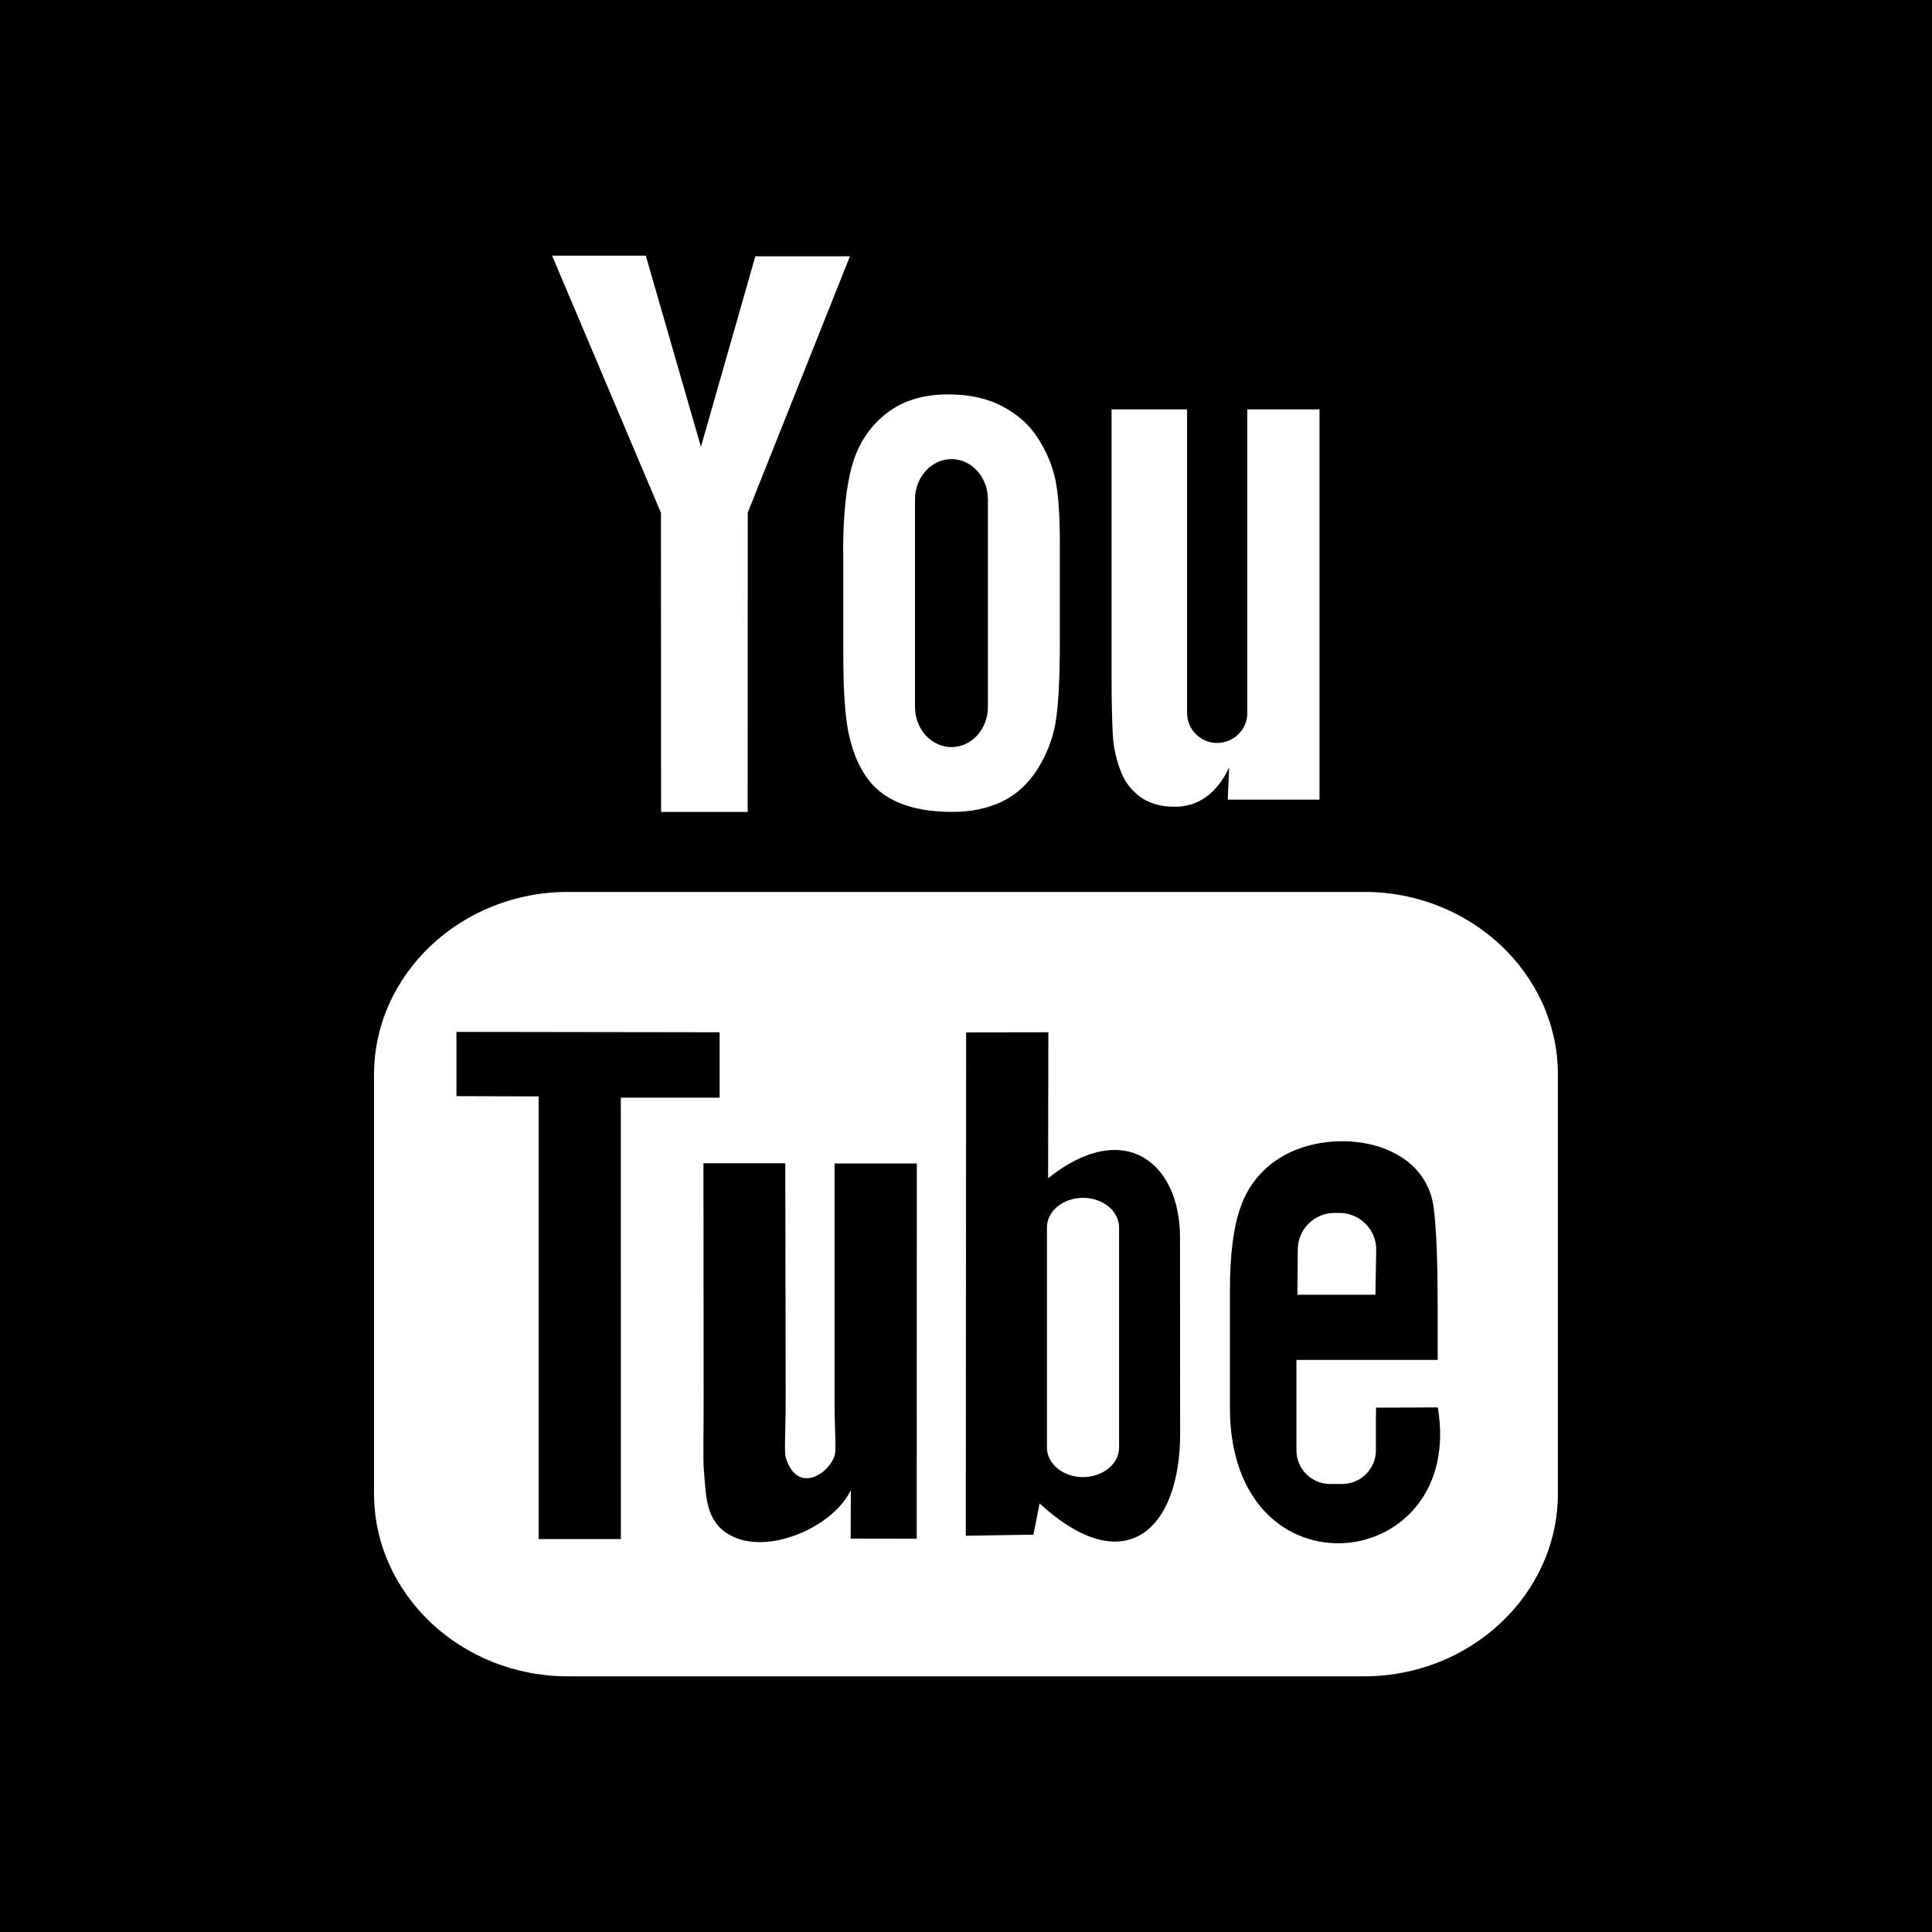 <?xml version="1.0" encoding="utf-8"?>
<!-- Generator: Adobe Illustrator 16.0.0, SVG Export Plug-In . SVG Version: 6.00 Build 0)  -->
<!DOCTYPE svg PUBLIC "-//W3C//DTD SVG 1.1//EN" "http://www.w3.org/Graphics/SVG/1.1/DTD/svg11.dtd">
<svg version="1.1" id="Layer_1" xmlns="http://www.w3.org/2000/svg" xmlns:xlink="http://www.w3.org/1999/xlink" x="0px" y="0px"
	 width="30px" height="30px" viewBox="0 0 30 30" enable-background="new 0 0 30 30" xml:space="preserve">
<rect width="30" height="30"/>
<path id="YouTube" fill="#FFFFFF" d="M21.357,20.105h-1.211l0.006-0.703c0-0.312,0.256-0.568,0.57-0.568h0.078
	c0.313,0,0.57,0.256,0.57,0.568L21.357,20.105z M16.816,18.6c-0.308,0-0.559,0.205-0.559,0.459v3.42
	c0,0.252,0.251,0.457,0.559,0.457c0.309,0,0.561-0.205,0.561-0.457v-3.42C17.377,18.805,17.125,18.6,16.816,18.6z M24.191,16.686
	v6.506c0,1.562-1.354,2.838-3.008,2.838H8.816c-1.655,0-3.008-1.274-3.008-2.838v-6.506c0-1.56,1.353-2.836,3.008-2.836h12.368
	C22.838,13.848,24.191,15.125,24.191,16.686z M9.641,23.898L9.64,17.045h1.534v-1.016l-4.086-0.006v0.998l1.276,0.004v6.873H9.641z
	 M14.236,18.066h-1.277v3.66c0,0.528,0.032,0.793-0.002,0.887c-0.104,0.285-0.571,0.584-0.753,0.031
	c-0.031-0.099-0.004-0.392-0.004-0.896l-0.006-3.685h-1.271l0.003,3.627c0.001,0.556-0.012,0.972,0.005,1.16
	c0.031,0.33,0.02,0.719,0.328,0.939c0.575,0.416,1.677-0.061,1.953-0.652l-0.003,0.754l1.026,0.002L14.236,18.066L14.236,18.066z
	 M18.325,22.258l-0.002-3.047c-0.001-1.162-0.869-1.855-2.048-0.916l0.004-2.266l-1.277,0.002l-0.005,7.816l1.05-0.017l0.096-0.485
	C17.484,24.576,18.328,23.732,18.325,22.258z M22.326,21.854l-0.958,0.004c-0.002,0.039-0.002,0.082-0.003,0.132v0.532
	c0,0.287-0.236,0.521-0.523,0.521h-0.188c-0.288,0-0.523-0.231-0.523-0.521v-0.059v-0.588v-0.758h2.193v-0.826
	c0-0.605-0.016-1.209-0.064-1.553c-0.156-1.092-1.689-1.266-2.464-0.707c-0.241,0.174-0.428,0.408-0.536,0.723
	c-0.109,0.312-0.162,0.742-0.162,1.287v1.816C19.098,24.877,22.764,24.449,22.326,21.854z M17.41,11.994
	c0.064,0.159,0.169,0.29,0.307,0.388c0.139,0.096,0.312,0.145,0.524,0.145c0.183,0,0.346-0.049,0.487-0.153
	c0.144-0.102,0.264-0.255,0.358-0.458l-0.022,0.501h1.425v-6.06h-1.121v4.716c0,0.255-0.211,0.464-0.47,0.464
	c-0.254,0-0.465-0.209-0.465-0.464V6.357h-1.173v4.087c0,0.521,0.011,0.868,0.025,1.043C17.303,11.663,17.346,11.831,17.41,11.994z
	 M13.092,8.572c0-0.583,0.049-1.036,0.145-1.364c0.098-0.327,0.271-0.589,0.524-0.786c0.251-0.199,0.574-0.298,0.966-0.298
	c0.33,0,0.612,0.064,0.848,0.191c0.237,0.127,0.42,0.293,0.547,0.497c0.131,0.205,0.218,0.416,0.264,0.63
	c0.048,0.218,0.071,0.548,0.071,0.992v1.533c0,0.562-0.021,0.975-0.064,1.238c-0.043,0.263-0.138,0.507-0.281,0.736
	c-0.144,0.227-0.325,0.396-0.549,0.504c-0.225,0.109-0.481,0.162-0.772,0.162c-0.325,0-0.598-0.045-0.824-0.139
	c-0.226-0.093-0.401-0.233-0.525-0.419c-0.126-0.187-0.215-0.415-0.268-0.68c-0.054-0.265-0.079-0.664-0.079-1.194V8.572H13.092z
	 M14.208,10.979c0,0.343,0.256,0.622,0.567,0.622s0.565-0.279,0.565-0.622V7.753c0-0.344-0.254-0.624-0.565-0.624
	c-0.312,0-0.567,0.28-0.567,0.624V10.979z M10.265,12.607h1.345l0.001-4.647l1.587-3.98h-1.469l-0.845,2.958L10.028,3.97H8.573
	l1.69,3.992L10.265,12.607z"/>
</svg>

